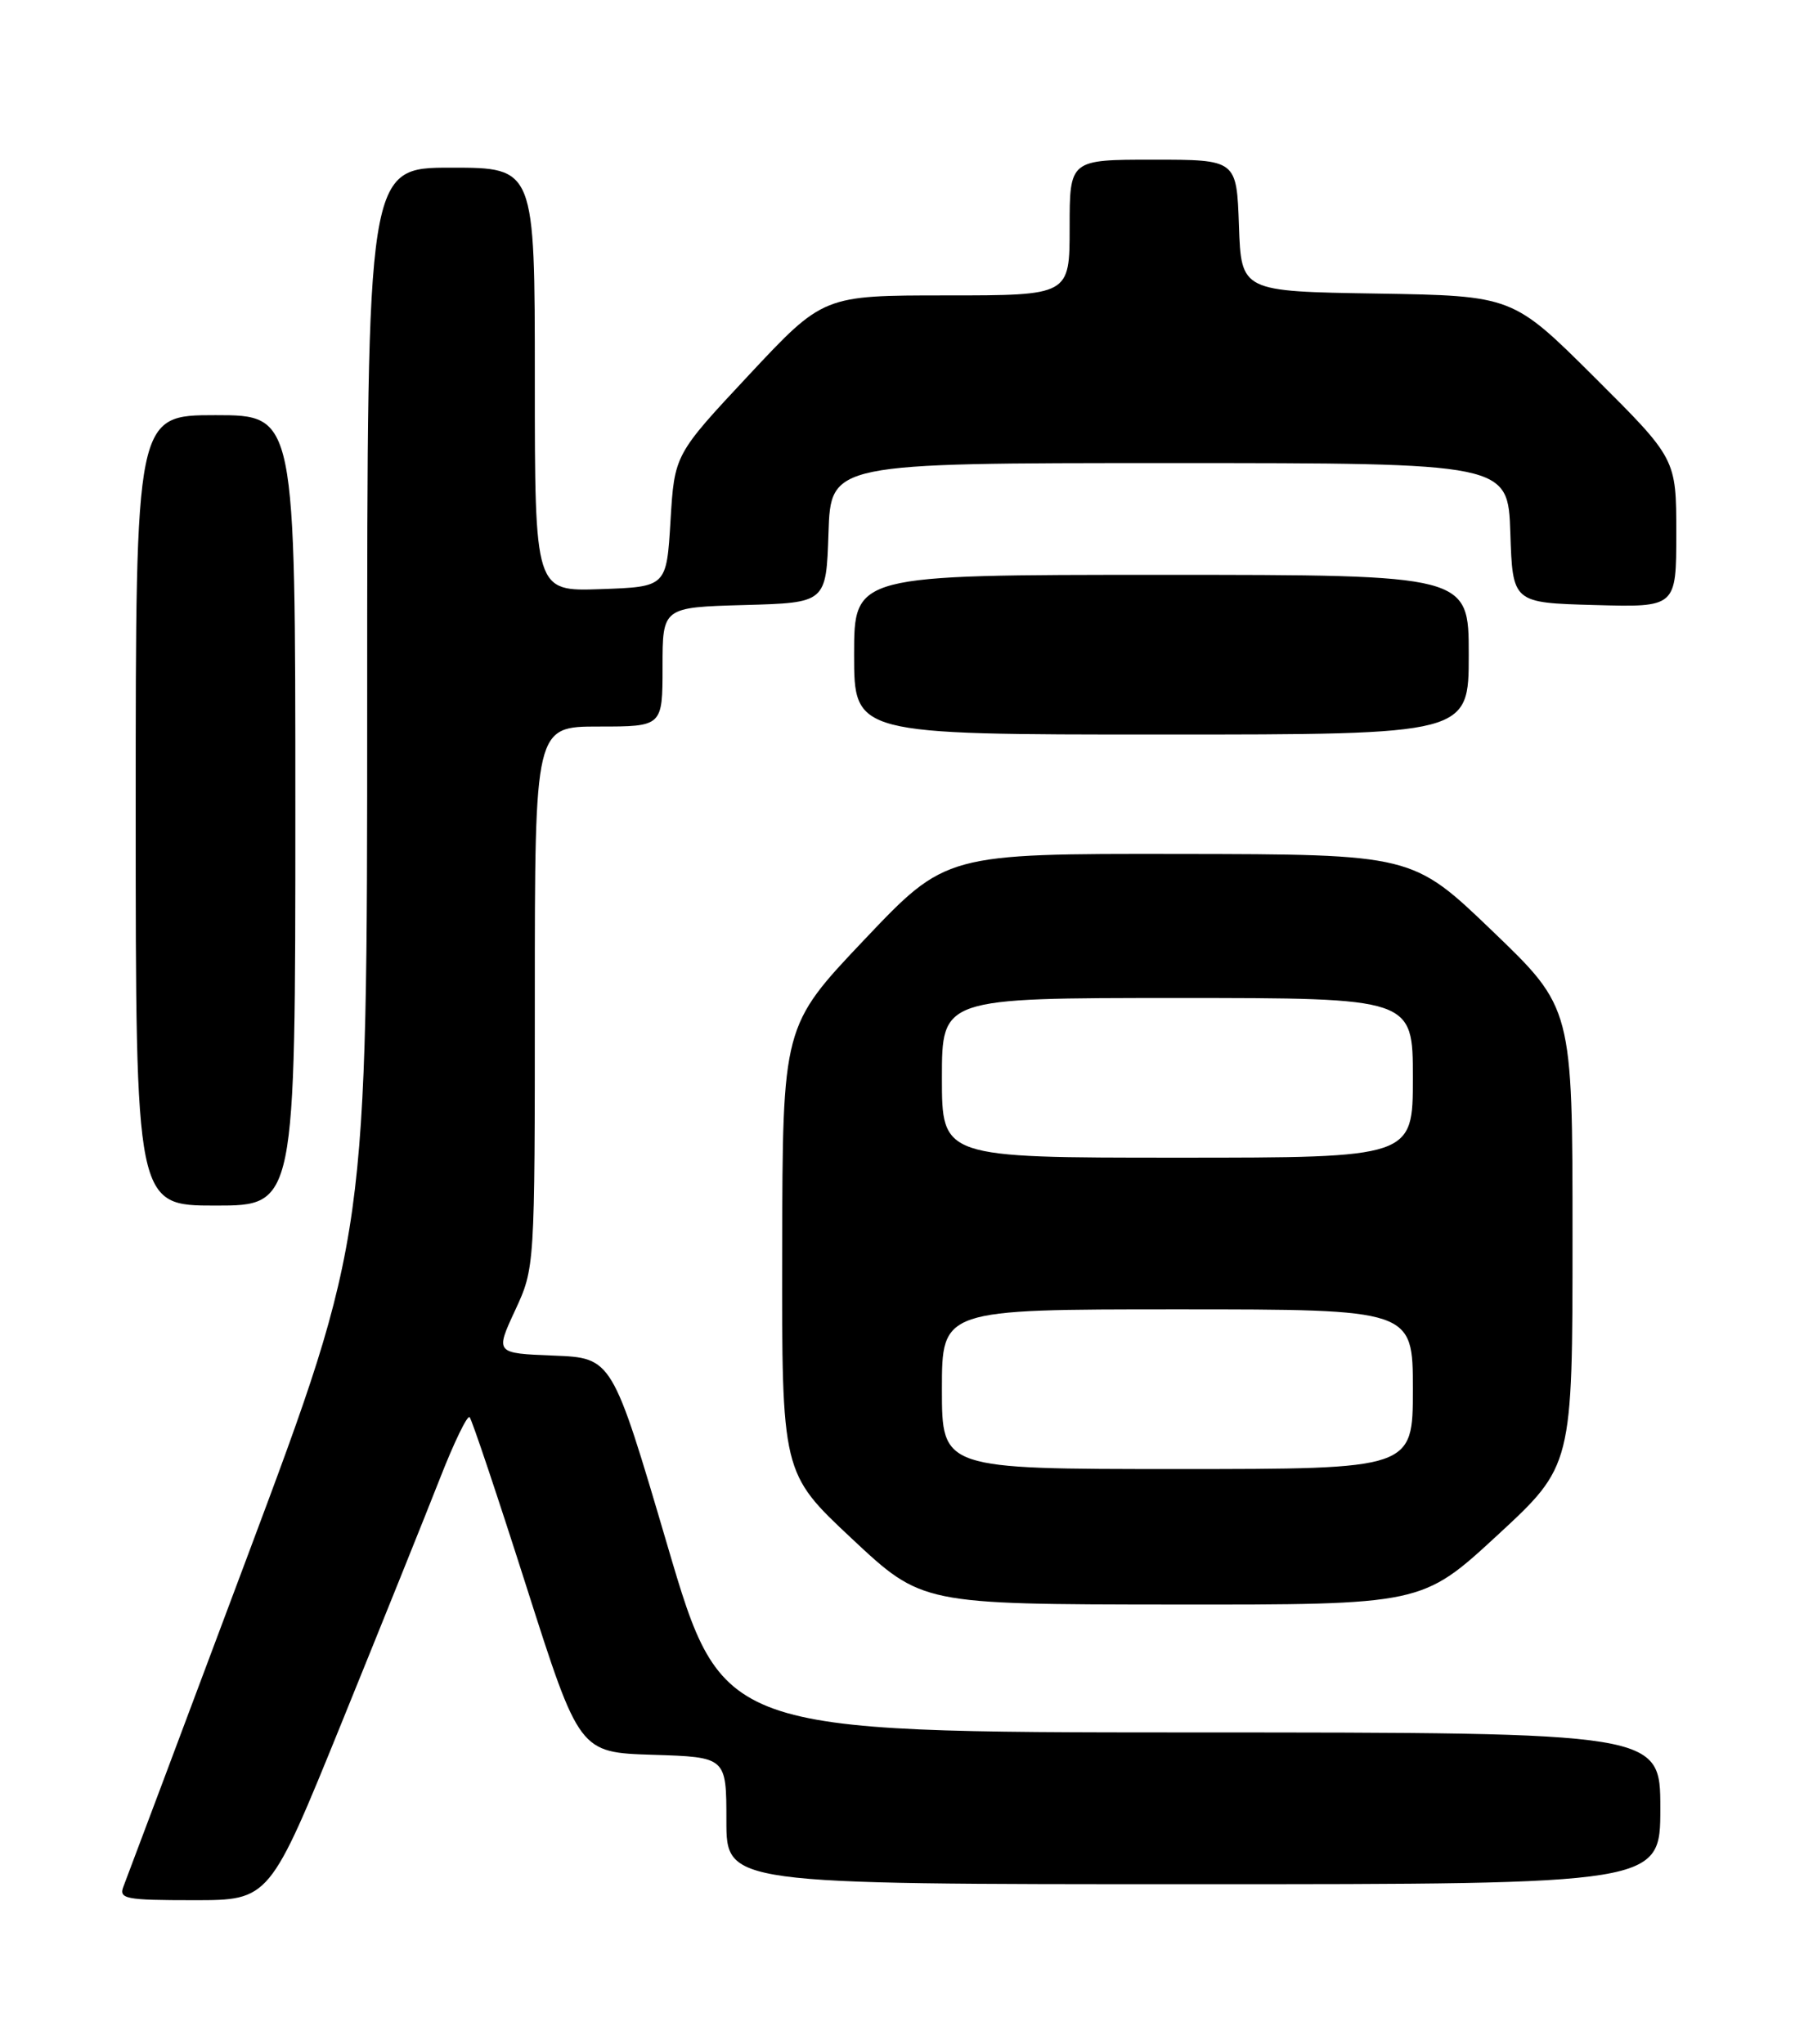 <?xml version="1.0" encoding="UTF-8" standalone="no"?>
<!DOCTYPE svg PUBLIC "-//W3C//DTD SVG 1.1//EN" "http://www.w3.org/Graphics/SVG/1.1/DTD/svg11.dtd" >
<svg xmlns="http://www.w3.org/2000/svg" xmlns:xlink="http://www.w3.org/1999/xlink" version="1.1" viewBox="0 0 226 256">
 <g >
 <path fill="currentColor"
d=" M 42.81 215.75 C 47.78 203.51 53.31 189.78 55.09 185.24 C 56.86 180.70 58.55 177.22 58.83 177.50 C 59.11 177.78 62.32 187.35 65.96 198.76 C 72.58 219.50 72.58 219.50 81.79 219.79 C 91.00 220.08 91.00 220.08 91.00 228.04 C 91.00 236.00 91.00 236.00 149.50 236.00 C 208.00 236.00 208.00 236.00 208.00 226.50 C 208.00 217.00 208.00 217.00 149.25 216.99 C 90.50 216.97 90.50 216.97 83.60 193.53 C 76.69 170.08 76.69 170.08 69.36 169.79 C 62.04 169.50 62.04 169.50 64.52 164.15 C 67.00 158.80 67.00 158.80 67.00 124.90 C 67.00 91.00 67.00 91.00 75.00 91.00 C 83.00 91.00 83.00 91.00 83.00 83.53 C 83.00 76.07 83.00 76.07 93.25 75.78 C 103.50 75.50 103.50 75.50 103.79 66.75 C 104.08 58.00 104.08 58.00 146.50 58.00 C 188.92 58.00 188.92 58.00 189.21 66.75 C 189.50 75.50 189.50 75.50 199.75 75.78 C 210.00 76.07 210.00 76.07 210.00 66.77 C 210.00 57.46 210.00 57.46 199.75 47.25 C 189.50 37.05 189.50 37.05 172.50 36.77 C 155.50 36.50 155.50 36.50 155.21 28.25 C 154.92 20.00 154.92 20.00 144.46 20.00 C 134.00 20.00 134.00 20.00 134.00 28.50 C 134.00 37.00 134.00 37.00 118.57 37.00 C 103.14 37.00 103.14 37.00 93.82 46.97 C 84.50 56.94 84.50 56.94 84.00 65.22 C 83.50 73.50 83.50 73.50 75.25 73.79 C 67.00 74.08 67.00 74.08 67.00 47.54 C 67.00 21.00 67.00 21.00 56.50 21.00 C 46.00 21.00 46.00 21.00 46.00 87.93 C 46.00 154.86 46.00 154.86 31.09 194.68 C 22.88 216.58 15.86 235.29 15.48 236.25 C 14.85 237.84 15.64 238.00 24.28 238.00 C 33.77 238.00 33.77 238.00 42.81 215.75 Z  M 187.58 192.30 C 197.00 183.60 197.00 183.60 197.00 154.92 C 197.00 126.25 197.00 126.25 186.97 116.62 C 176.95 107.00 176.95 107.00 147.72 106.96 C 118.50 106.92 118.50 106.92 108.27 117.71 C 98.04 128.50 98.04 128.50 97.99 156.50 C 97.94 184.50 97.94 184.50 106.72 192.72 C 115.50 200.94 115.50 200.94 146.83 200.97 C 178.15 201.00 178.15 201.00 187.58 192.30 Z  M 37.00 101.50 C 37.00 52.00 37.00 52.00 27.00 52.00 C 17.00 52.00 17.00 52.00 17.00 101.50 C 17.00 151.00 17.00 151.00 27.00 151.00 C 37.00 151.00 37.00 151.00 37.00 101.50 Z  M 184.00 82.00 C 184.00 72.00 184.00 72.00 145.50 72.00 C 107.00 72.00 107.00 72.00 107.00 82.00 C 107.00 92.00 107.00 92.00 145.50 92.00 C 184.00 92.00 184.00 92.00 184.00 82.00 Z  M 118.00 174.00 C 118.00 164.00 118.00 164.00 147.50 164.00 C 177.00 164.00 177.00 164.00 177.00 174.00 C 177.00 184.00 177.00 184.00 147.50 184.00 C 118.00 184.00 118.00 184.00 118.00 174.00 Z  M 118.00 135.00 C 118.00 125.00 118.00 125.00 147.50 125.00 C 177.00 125.00 177.00 125.00 177.00 135.00 C 177.00 145.00 177.00 145.00 147.50 145.00 C 118.00 145.00 118.00 145.00 118.00 135.00 Z "/>
</g>
</svg>